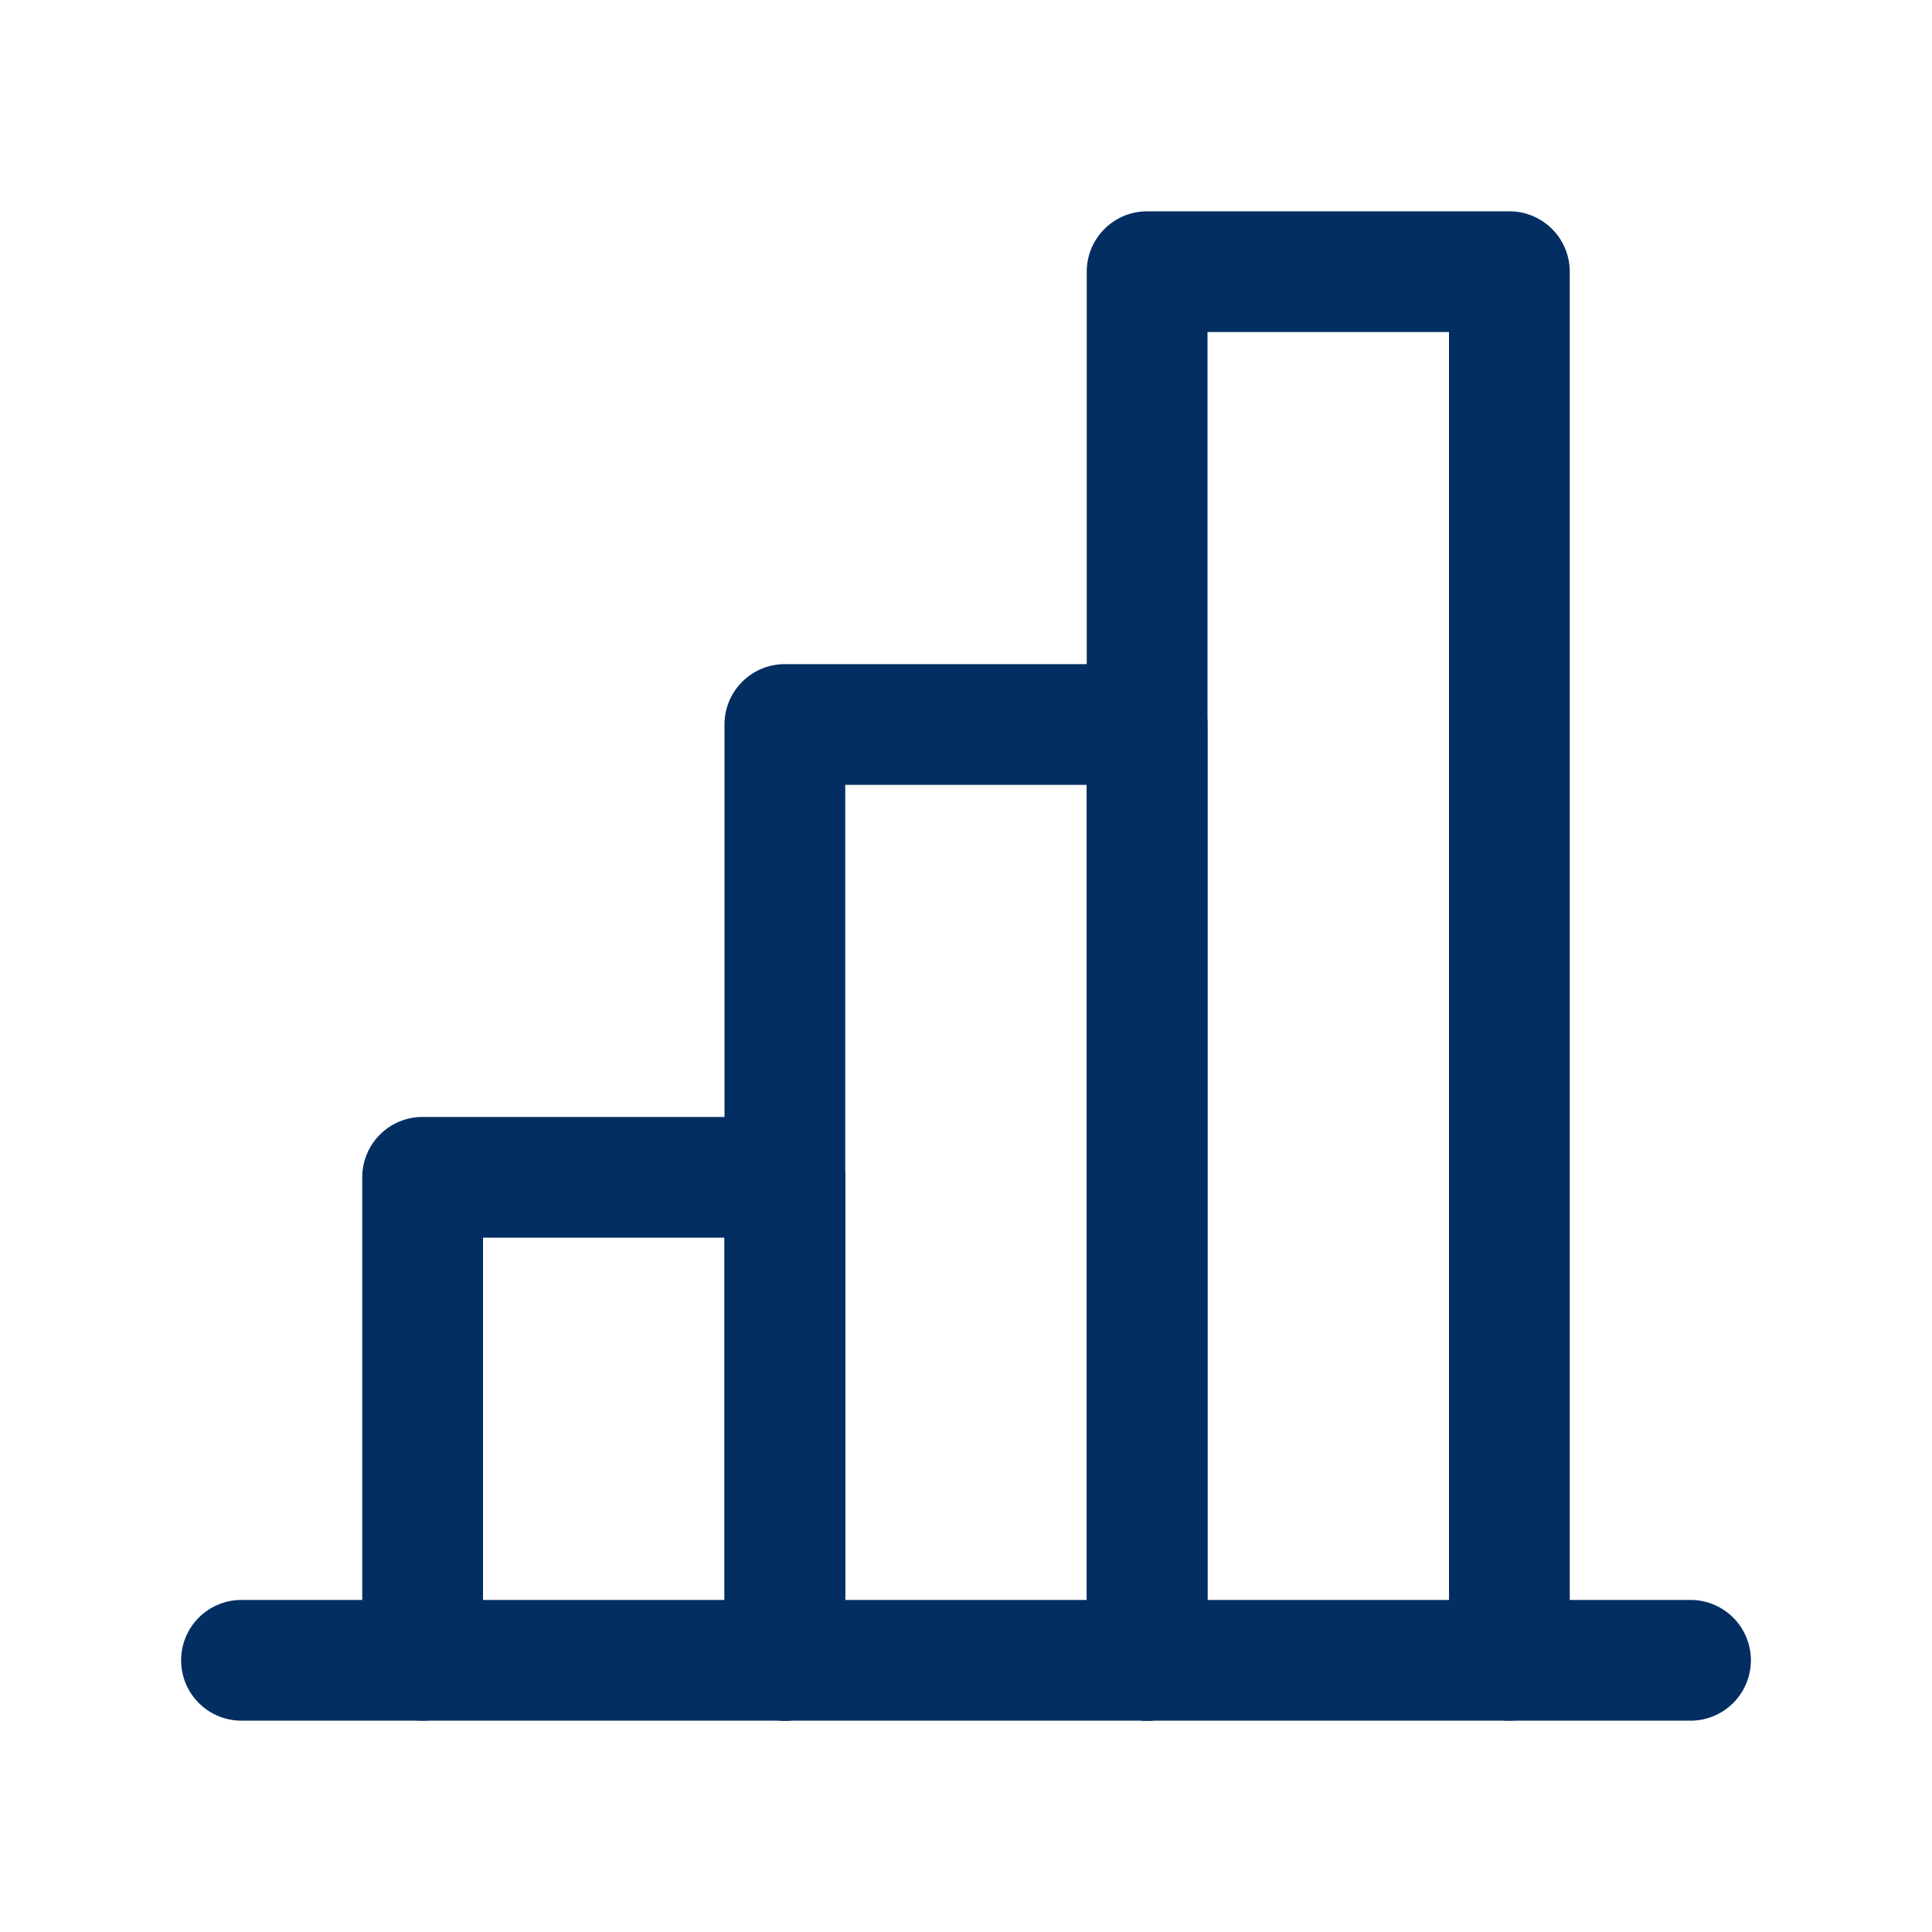 <svg xmlns="http://www.w3.org/2000/svg" viewBox="0 0 64 64"><defs><style>.cls-1{fill:none;}.cls-2{fill:#032e61;}</style></defs><title>analytics-day2</title><g id="invisi-border"><rect class="cls-1" width="64" height="64"/></g><g id="icon"><path class="cls-2" d="M56,57H8a2,2,0,0,1,0-4H56a2,2,0,0,1,0,4Z"/><path class="cls-2" d="M26,57a2,2,0,0,1-2-2V41H16V55a2,2,0,0,1-4,0V39a2,2,0,0,1,2-2H26a2,2,0,0,1,2,2V55A2,2,0,0,1,26,57Z"/><path class="cls-2" d="M38,57a2,2,0,0,1-2-2V26H28V55a2,2,0,0,1-4,0V24a2,2,0,0,1,2-2H38a2,2,0,0,1,2,2V55A2,2,0,0,1,38,57Z"/><path class="cls-2" d="M50,57a2,2,0,0,1-2-2V11H40V55a2,2,0,0,1-4,0V9a2,2,0,0,1,2-2H50a2,2,0,0,1,2,2V55A2,2,0,0,1,50,57Z"/></g></svg>
